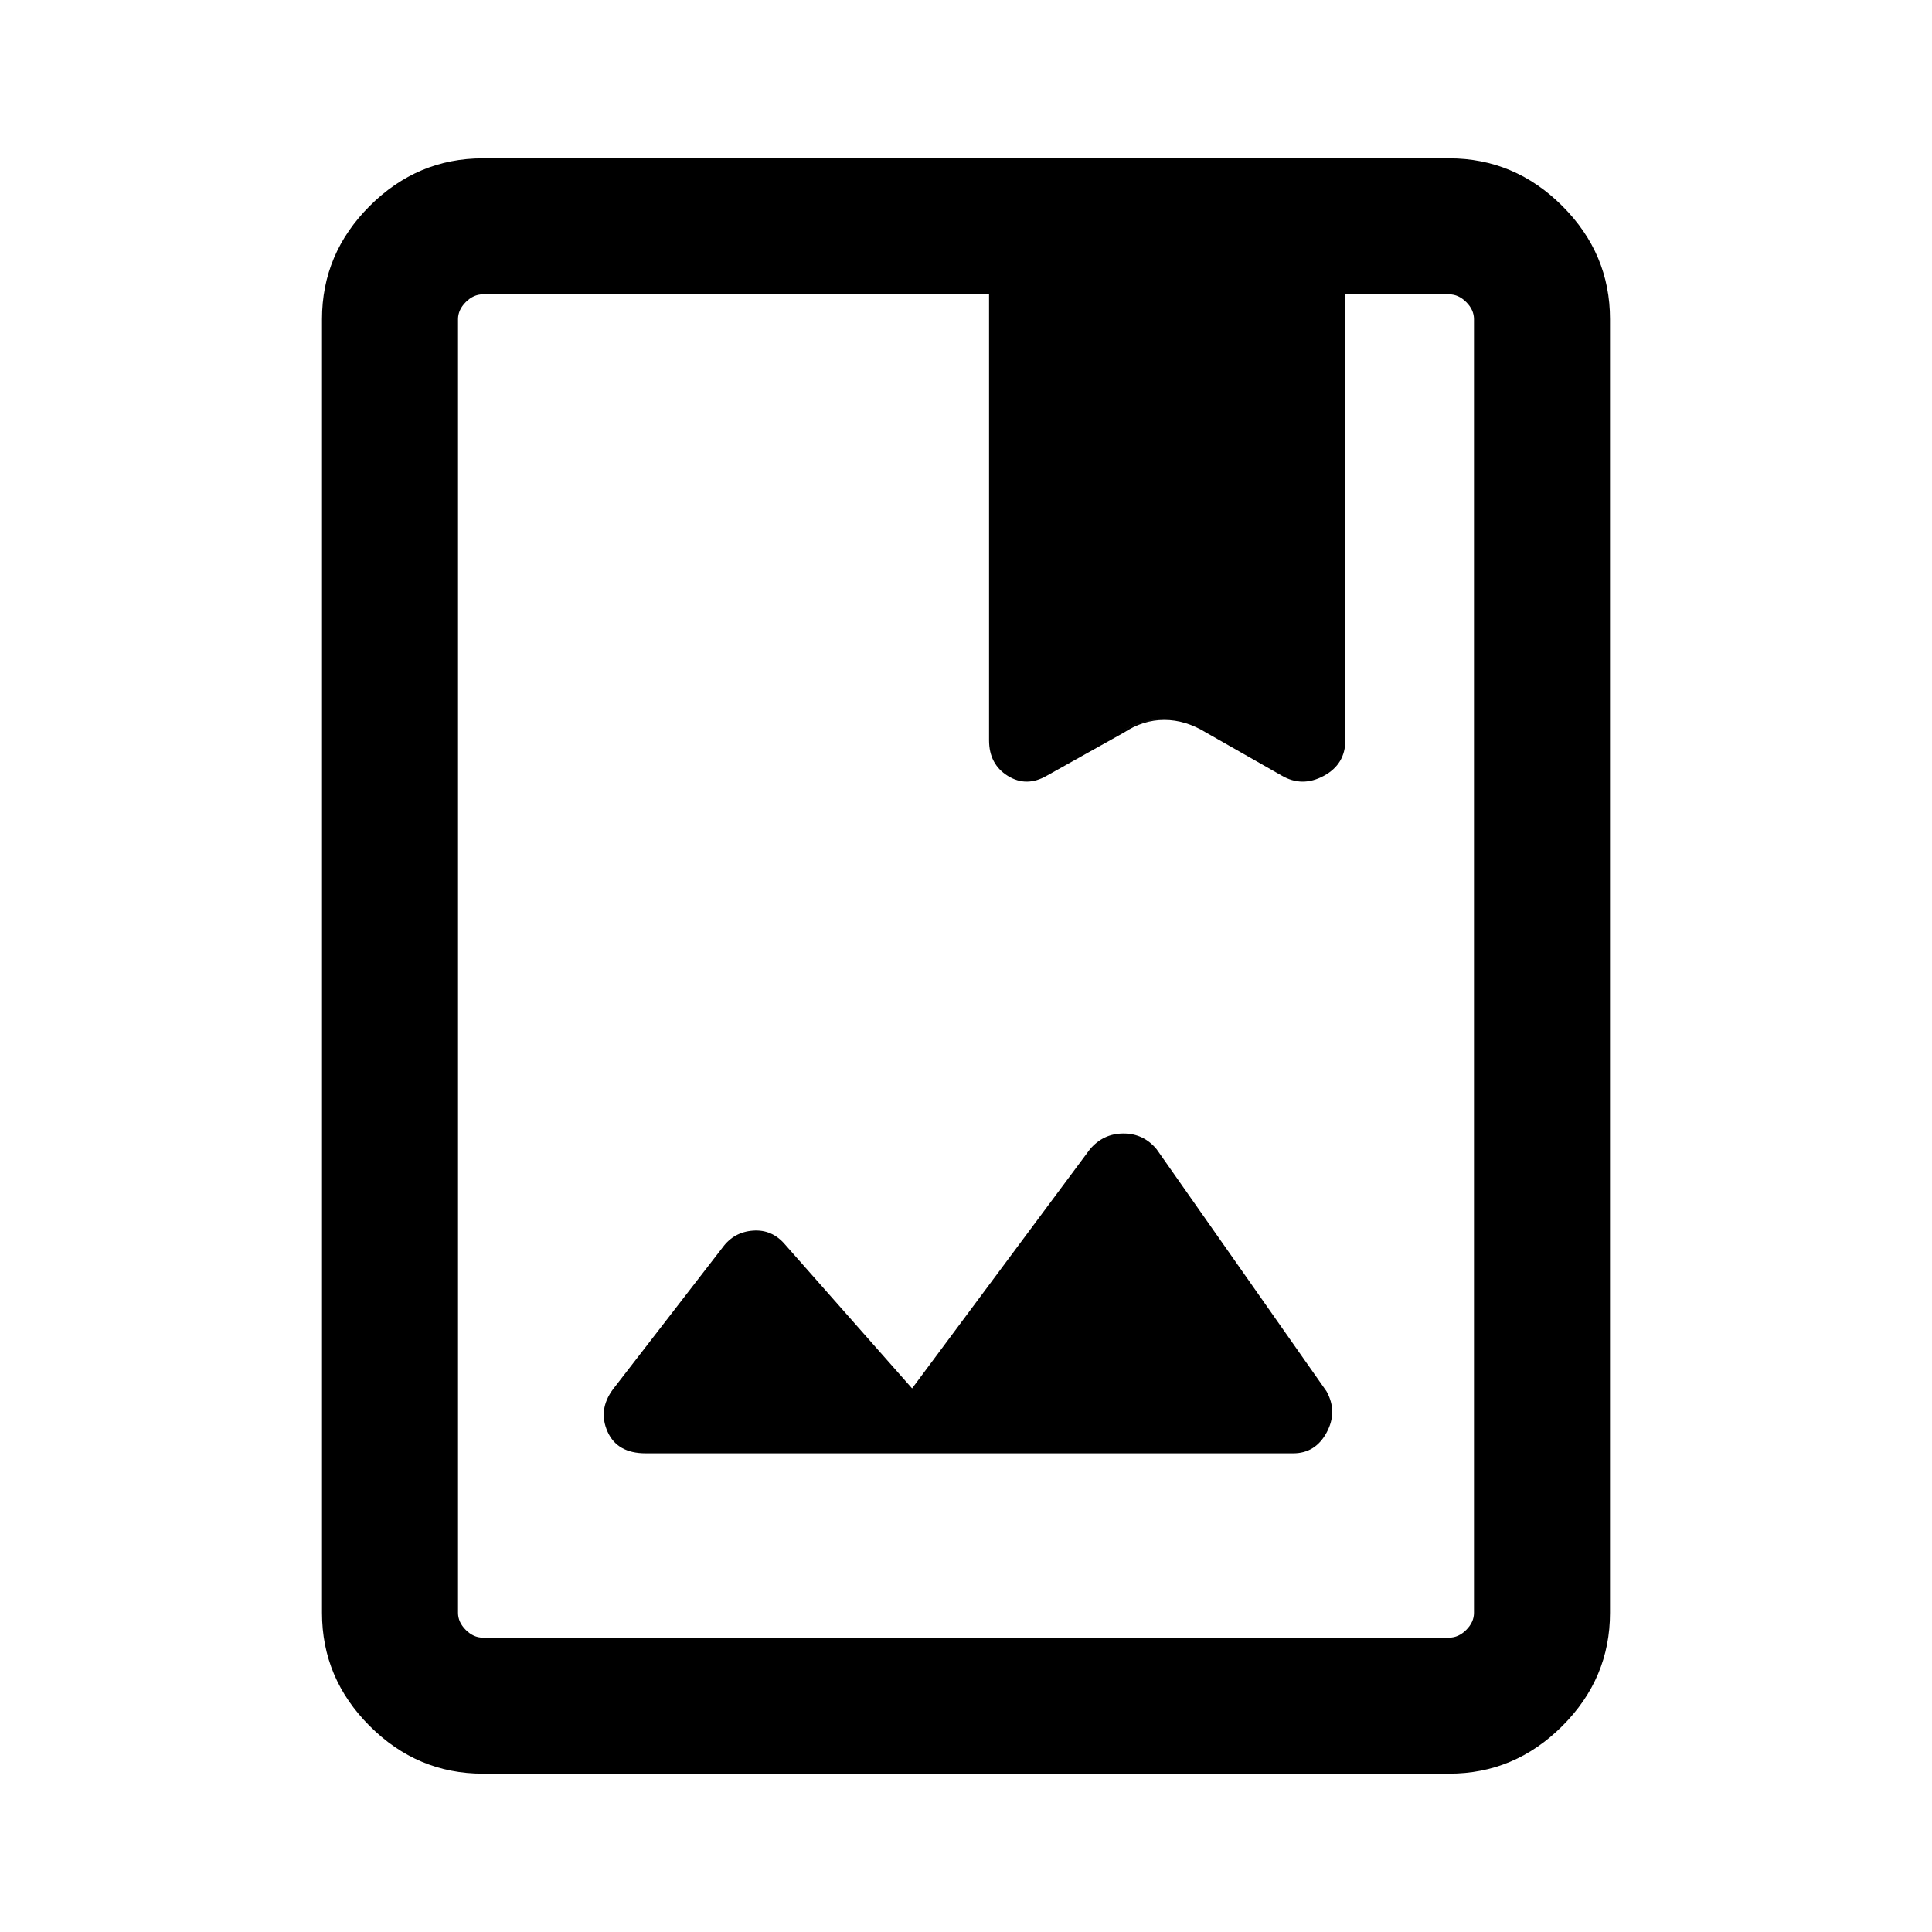 <svg xmlns="http://www.w3.org/2000/svg" height="40" viewBox="0 -960 960 960" width="40"><path d="M239.9-78.67q-32.51 0-56.21-23.69Q160-126.05 160-158.57v-642.86q0-32.52 23.69-56.21 23.7-23.69 56.21-23.69h480.2q32.51 0 56.21 23.69Q800-833.95 800-801.43v642.86q0 32.52-23.69 56.21-23.7 23.69-56.21 23.69H239.9Zm0-67.59h480.2q4.62 0 8.46-3.84 3.85-3.85 3.85-8.47v-642.86q0-4.62-3.85-8.47-3.84-3.84-8.46-3.84h-51.61v221.2q0 11.28-10.72 17.06-10.72 5.79-20.87.17l-37.62-22.1q-10.21-5.21-20.77-5.21-10.57 0-20.02 5.21l-38.28 22.1q-10.16 5.62-19.45-.17-9.3-5.78-9.3-17.06v-221.2H239.9q-4.62 0-8.46 3.84-3.85 3.85-3.85 8.47v642.86q0 4.62 3.85 8.47 3.84 3.84 8.46 3.84ZM453.21-270.1l-63.03-71.41q-6.49-7.69-16-7-9.51.69-15.13 8.38l-54.48 70.49q-7.49 10.15-2.71 20.97 4.78 10.82 18.94 10.82h321.79q11.02 0 16.6-10.32 5.58-10.32-.04-20.47l-84.43-120.31q-6.49-7.82-16.49-7.82-10 0-16.64 7.82L453.21-270.1ZM227.59-146.26v-667.48 667.48Zm263.87-445.89v-.39q0 11.28 9.3 17.06 9.29 5.79 19.45.17l38.28-22.1q9.58-5.21 20.15-5.21 10.57 0 21.05 5.21l37.21 22.1q10.15 5.62 20.87-.17 10.72-5.78 10.72-17.06v.39q0 11.9-10.72 17.68-10.72 5.78-20.87-.12L599.28-596q-10.19-6.28-20.74-6.28-10.55 0-20.05 6.28l-38.28 21.41q-10.16 5.9-19.45.12-9.3-5.78-9.3-17.68Z"/></svg>